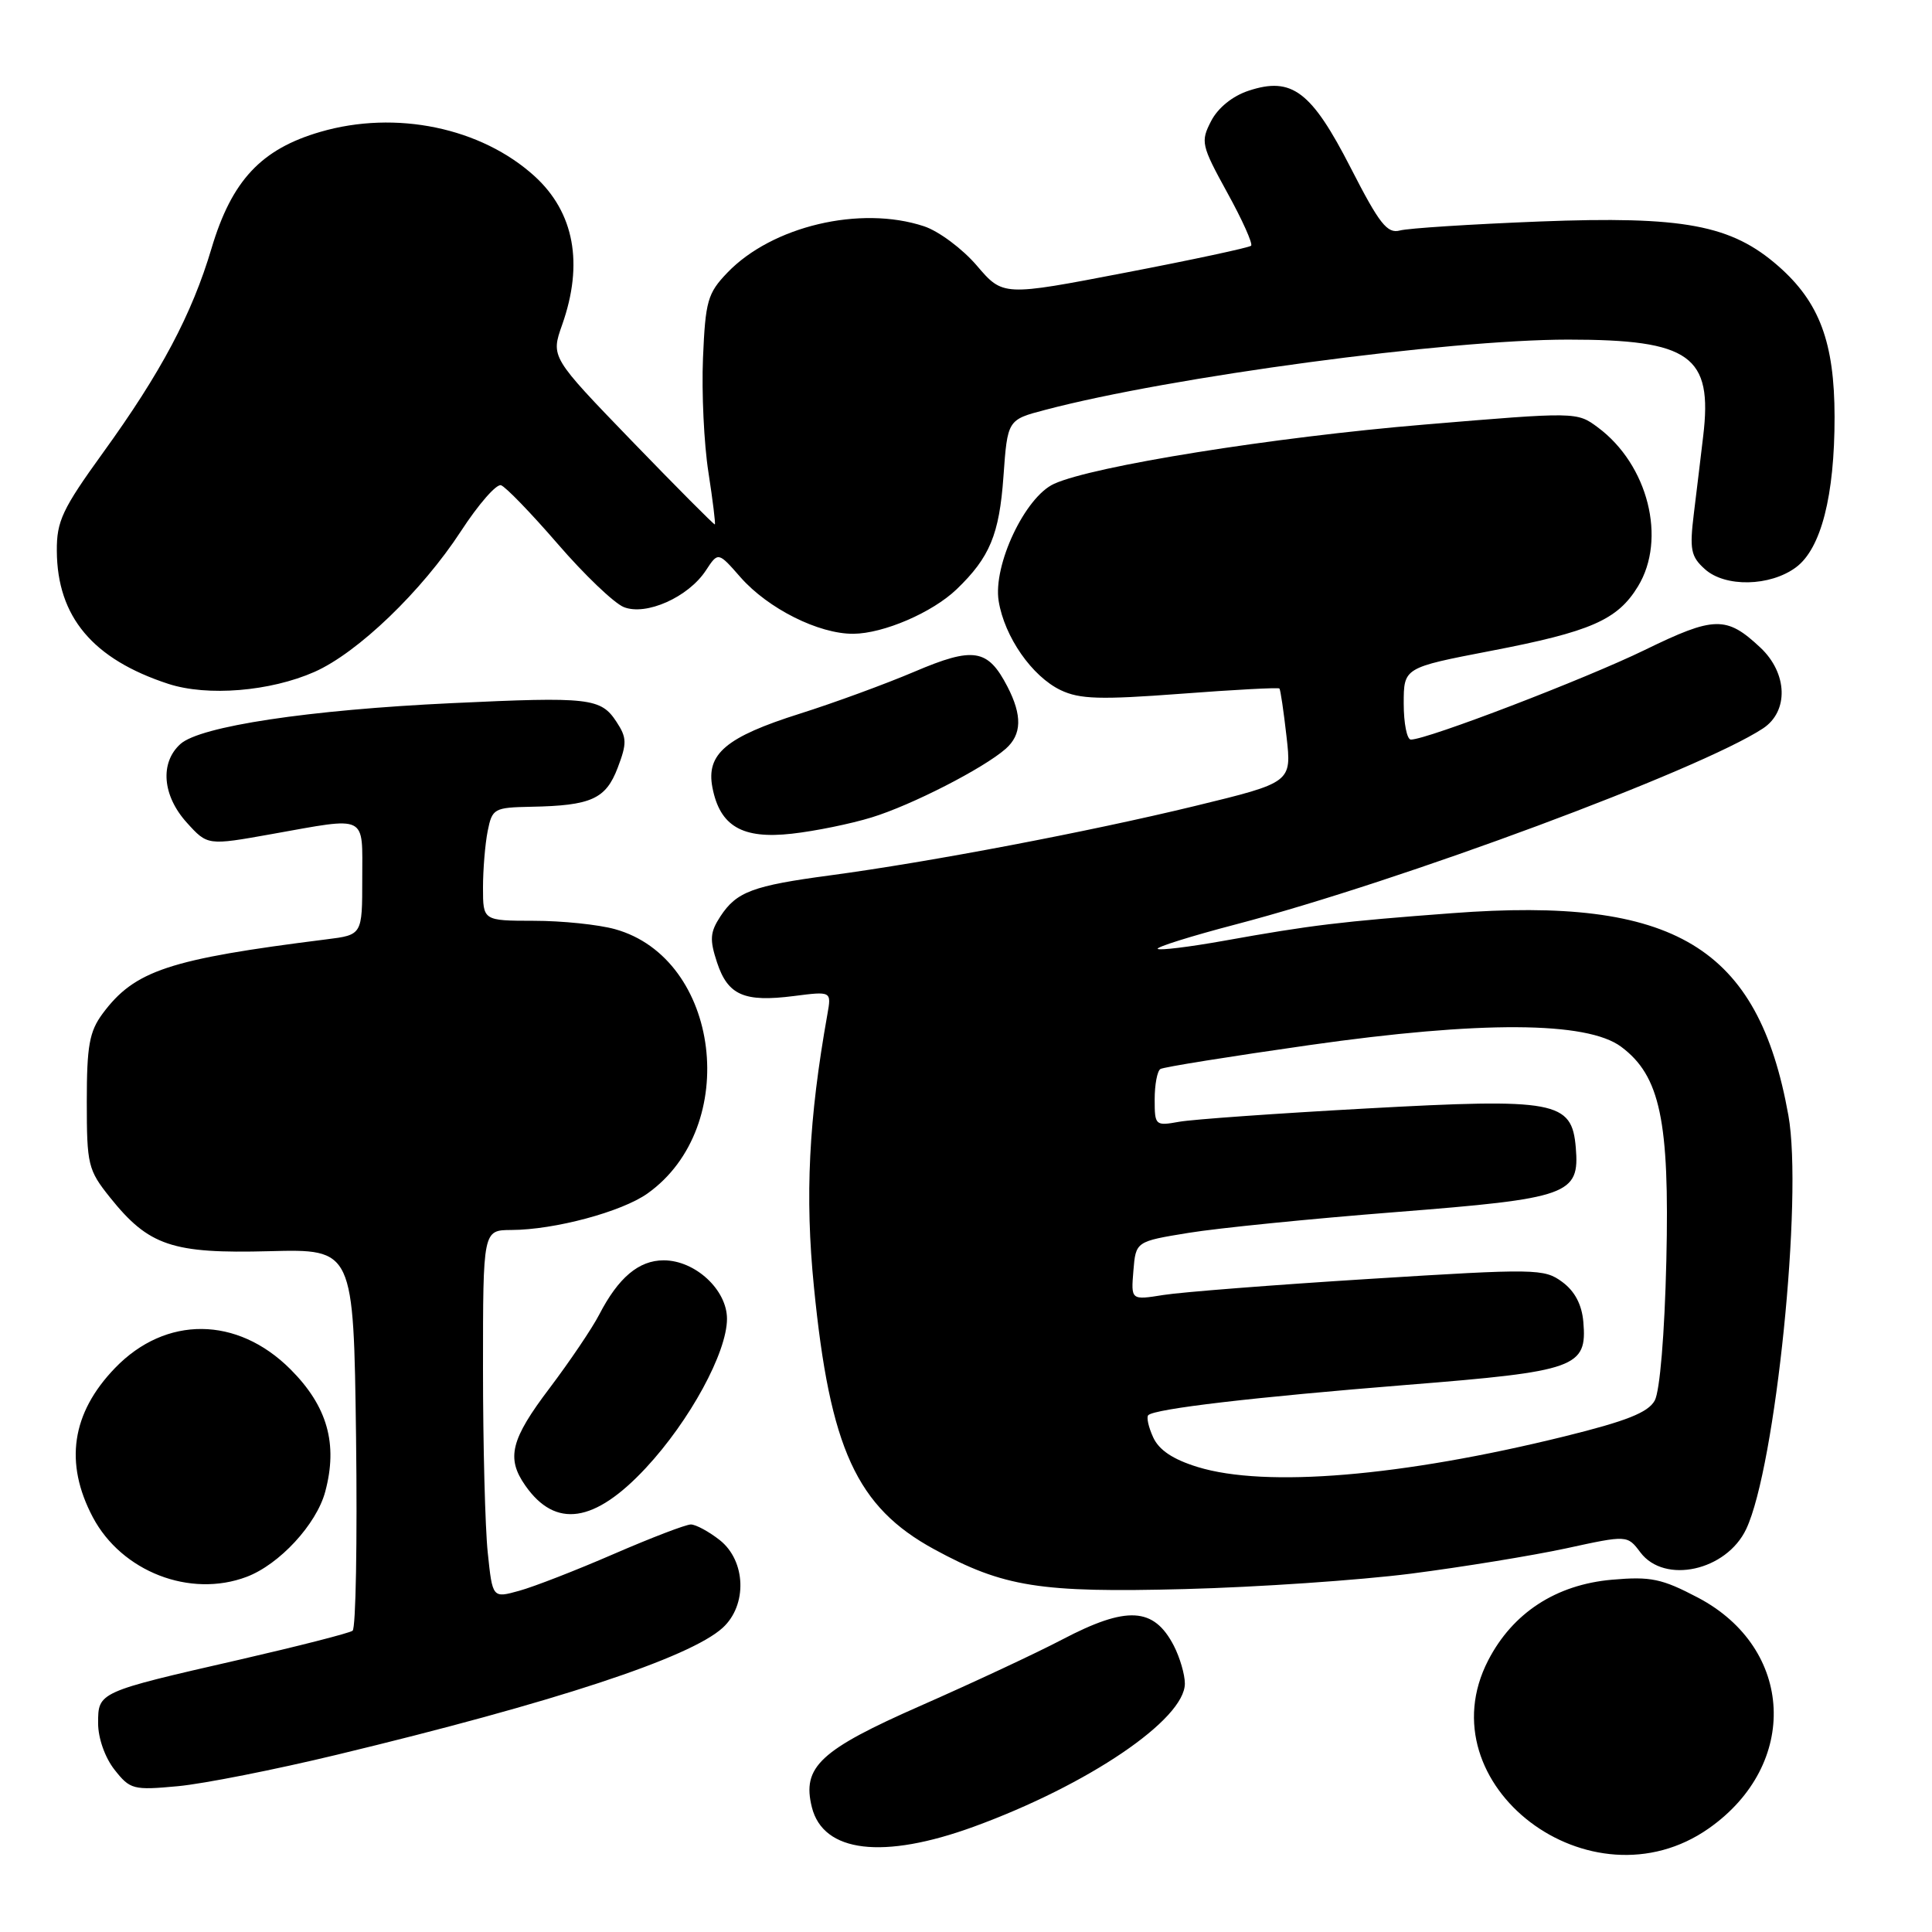 <?xml version="1.0" encoding="UTF-8" standalone="no"?>
<!DOCTYPE svg PUBLIC "-//W3C//DTD SVG 1.1//EN" "http://www.w3.org/Graphics/SVG/1.1/DTD/svg11.dtd" >
<svg xmlns="http://www.w3.org/2000/svg" xmlns:xlink="http://www.w3.org/1999/xlink" version="1.1" viewBox="0 0 256 256">
 <g >
 <path fill="currentColor"
d=" M 226.44 242.26 C 238.47 233.80 237.75 218.42 225.00 211.70 C 220.20 209.18 218.75 208.87 213.60 209.32 C 206.18 209.97 200.44 213.71 197.19 220.01 C 188.70 236.47 210.78 253.27 226.44 242.26 Z  M 129.05 242.04 C 144.20 236.51 157.00 227.83 157.00 223.08 C 157.00 221.88 156.34 219.63 155.54 218.07 C 152.89 212.95 149.32 212.75 140.74 217.25 C 137.33 219.04 128.91 222.97 122.03 226.00 C 108.64 231.89 106.24 234.13 107.58 239.48 C 109.09 245.48 117.02 246.43 129.05 242.04 Z  M 44.65 232.51 C 73.47 225.57 91.38 219.67 95.75 215.70 C 99.05 212.70 98.85 206.82 95.37 204.07 C 93.92 202.93 92.19 202.00 91.54 202.00 C 90.88 202.00 86.29 203.76 81.33 205.91 C 76.38 208.06 70.73 210.26 68.79 210.79 C 65.26 211.77 65.26 211.77 64.63 205.74 C 64.28 202.42 64.00 191.45 64.00 181.35 C 64.00 163.00 64.00 163.00 67.75 162.98 C 73.48 162.96 82.39 160.57 85.80 158.14 C 98.21 149.31 95.46 127.00 81.49 123.12 C 79.29 122.51 74.46 122.01 70.75 122.01 C 64.00 122.00 64.00 122.00 64.00 117.62 C 64.00 115.22 64.28 111.84 64.62 110.12 C 65.22 107.13 65.46 107.00 70.38 106.90 C 78.35 106.75 80.27 105.88 81.85 101.73 C 83.08 98.49 83.07 97.75 81.69 95.65 C 79.61 92.48 78.15 92.31 59.88 93.17 C 40.91 94.06 26.51 96.23 23.90 98.59 C 21.16 101.07 21.52 105.43 24.75 109.00 C 27.50 112.04 27.50 112.04 36.00 110.52 C 48.84 108.23 48.00 107.82 48.00 116.44 C 48.00 123.88 48.00 123.88 43.25 124.47 C 22.38 127.09 17.84 128.59 13.59 134.32 C 11.84 136.69 11.50 138.58 11.50 145.98 C 11.50 154.34 11.66 155.02 14.57 158.66 C 19.71 165.08 22.80 166.13 35.68 165.79 C 46.85 165.50 46.85 165.50 47.18 190.50 C 47.35 204.25 47.15 215.76 46.72 216.08 C 46.29 216.40 39.54 218.12 31.72 219.92 C 12.97 224.21 13.00 224.20 13.00 228.34 C 13.00 230.31 13.91 232.89 15.17 234.49 C 17.24 237.12 17.65 237.23 23.57 236.68 C 27.00 236.36 36.48 234.48 44.65 232.51 Z  M 186.94 208.52 C 193.78 207.64 203.03 206.13 207.50 205.17 C 215.63 203.40 215.63 203.40 217.36 205.70 C 220.56 209.95 228.76 208.14 231.38 202.61 C 235.27 194.38 238.92 158.63 236.97 147.79 C 232.96 125.42 221.90 118.77 192.43 121.00 C 177.64 122.11 173.75 122.58 162.16 124.66 C 157.57 125.48 153.63 125.96 153.40 125.73 C 153.17 125.50 157.82 124.04 163.74 122.49 C 185.61 116.76 225.15 102.06 233.59 96.53 C 237.04 94.27 236.88 89.20 233.25 85.80 C 228.76 81.59 227.16 81.63 217.95 86.12 C 210.07 89.96 189.10 98.00 186.95 98.00 C 186.43 98.00 186.00 95.86 186.00 93.23 C 186.00 88.47 186.00 88.47 197.51 86.25 C 210.79 83.70 214.33 82.15 217.04 77.70 C 220.87 71.42 218.38 61.57 211.72 56.63 C 208.95 54.57 208.89 54.57 188.72 56.26 C 168.70 57.93 144.84 61.75 139.67 64.11 C 135.82 65.86 131.56 74.89 132.33 79.65 C 133.10 84.39 136.75 89.63 140.55 91.45 C 143.07 92.65 145.79 92.73 156.44 91.93 C 163.51 91.39 169.40 91.08 169.53 91.23 C 169.67 91.38 170.09 94.24 170.47 97.59 C 171.16 103.68 171.16 103.68 158.33 106.80 C 144.23 110.22 123.21 114.22 110.00 115.99 C 99.74 117.36 97.60 118.16 95.46 121.42 C 94.08 123.53 94.01 124.49 95.01 127.53 C 96.45 131.88 98.60 132.82 105.19 131.98 C 110.18 131.34 110.18 131.34 109.63 134.42 C 107.16 148.29 106.65 158.49 107.85 170.52 C 109.97 191.98 113.51 199.69 123.79 205.29 C 132.99 210.30 137.79 211.06 157.00 210.56 C 166.62 210.31 180.10 209.39 186.94 208.52 Z  M 32.68 208.94 C 37.02 207.30 41.93 201.99 43.09 197.67 C 44.80 191.33 43.38 186.33 38.49 181.44 C 31.43 174.38 21.95 174.31 15.24 181.27 C 9.48 187.24 8.50 193.85 12.30 201.04 C 16.12 208.25 25.18 211.77 32.68 208.94 Z  M 85.57 194.52 C 91.40 188.26 96.33 179.20 96.33 174.75 C 96.33 170.90 92.11 167.00 87.94 167.00 C 84.65 167.00 81.94 169.28 79.40 174.19 C 78.46 176.01 75.51 180.37 72.85 183.90 C 67.67 190.73 67.05 193.20 69.61 196.85 C 73.61 202.57 78.78 201.81 85.57 194.52 Z  M 115.50 108.31 C 120.77 106.70 130.30 101.82 133.25 99.23 C 135.40 97.34 135.47 94.81 133.49 90.98 C 130.89 85.96 129.01 85.66 121.15 89.01 C 117.29 90.65 110.47 93.15 106.00 94.56 C 96.19 97.66 93.54 99.90 94.40 104.35 C 95.39 109.48 98.36 111.21 104.92 110.47 C 107.99 110.13 112.75 109.16 115.50 108.31 Z  M 41.67 89.03 C 47.41 86.49 55.89 78.34 61.08 70.38 C 63.39 66.83 65.78 64.09 66.39 64.30 C 67.00 64.50 70.38 68.00 73.91 72.08 C 77.43 76.16 81.37 79.92 82.65 80.44 C 85.60 81.63 91.21 79.13 93.53 75.59 C 95.16 73.11 95.16 73.11 98.12 76.49 C 101.77 80.64 108.48 84.01 113.07 83.98 C 117.07 83.95 123.54 81.17 126.76 78.08 C 131.15 73.86 132.41 70.83 132.96 63.17 C 133.50 55.62 133.50 55.62 138.50 54.31 C 155.09 49.93 191.81 45.00 207.78 45.00 C 223.98 45.00 226.96 47.13 225.68 57.80 C 225.38 60.39 224.82 64.97 224.45 68.00 C 223.86 72.82 224.04 73.74 225.90 75.41 C 228.58 77.84 234.55 77.72 237.98 75.17 C 241.30 72.71 243.10 65.69 243.09 55.23 C 243.08 45.37 241.09 40.05 235.66 35.28 C 229.41 29.79 223.10 28.61 204.00 29.35 C 194.93 29.71 186.60 30.24 185.50 30.54 C 183.82 30.99 182.79 29.69 179.00 22.29 C 173.78 12.09 171.19 10.12 165.45 12.02 C 163.32 12.72 161.39 14.28 160.48 16.04 C 159.07 18.77 159.17 19.24 162.61 25.51 C 164.61 29.13 166.03 32.30 165.78 32.56 C 165.52 32.81 158.02 34.42 149.11 36.13 C 132.90 39.25 132.90 39.25 129.43 35.19 C 127.53 32.97 124.38 30.62 122.43 29.98 C 114.00 27.19 102.28 29.97 96.37 36.14 C 93.76 38.86 93.47 39.89 93.15 47.44 C 92.96 52.01 93.28 58.82 93.87 62.58 C 94.45 66.33 94.83 69.44 94.72 69.49 C 94.60 69.54 89.66 64.57 83.74 58.45 C 72.98 47.31 72.98 47.31 74.49 43.03 C 77.35 34.93 76.09 28.15 70.85 23.36 C 63.76 16.91 52.46 14.56 42.46 17.47 C 34.60 19.75 30.71 23.92 28.03 32.90 C 25.43 41.65 21.33 49.37 13.64 60.00 C 8.26 67.45 7.50 69.06 7.53 73.00 C 7.58 81.73 12.30 87.35 22.32 90.62 C 27.50 92.30 35.80 91.62 41.67 89.03 Z  M 158.71 194.39 C 155.42 193.38 153.57 192.14 152.80 190.45 C 152.18 189.10 151.89 187.78 152.15 187.52 C 153.00 186.67 166.15 185.13 186.47 183.50 C 208.88 181.71 210.32 181.20 209.80 175.15 C 209.60 172.85 208.66 171.08 207.00 169.86 C 204.61 168.10 203.52 168.08 181.49 169.46 C 168.84 170.25 156.54 171.21 154.17 171.59 C 149.86 172.28 149.86 172.28 150.18 168.39 C 150.50 164.50 150.50 164.50 157.50 163.36 C 161.35 162.73 173.69 161.49 184.92 160.61 C 207.93 158.80 209.32 158.31 208.80 152.06 C 208.28 145.89 206.16 145.50 181.04 146.88 C 169.19 147.53 158.04 148.32 156.25 148.64 C 153.08 149.21 153.00 149.14 153.00 145.67 C 153.00 143.72 153.34 141.91 153.76 141.65 C 154.17 141.39 163.06 139.97 173.51 138.48 C 196.19 135.25 210.27 135.32 214.81 138.70 C 219.98 142.55 221.23 148.50 220.80 167.00 C 220.57 176.81 219.94 184.34 219.26 185.58 C 218.38 187.17 215.52 188.30 207.30 190.33 C 185.72 195.65 167.70 197.15 158.71 194.39 Z "/>
</g>
</svg>